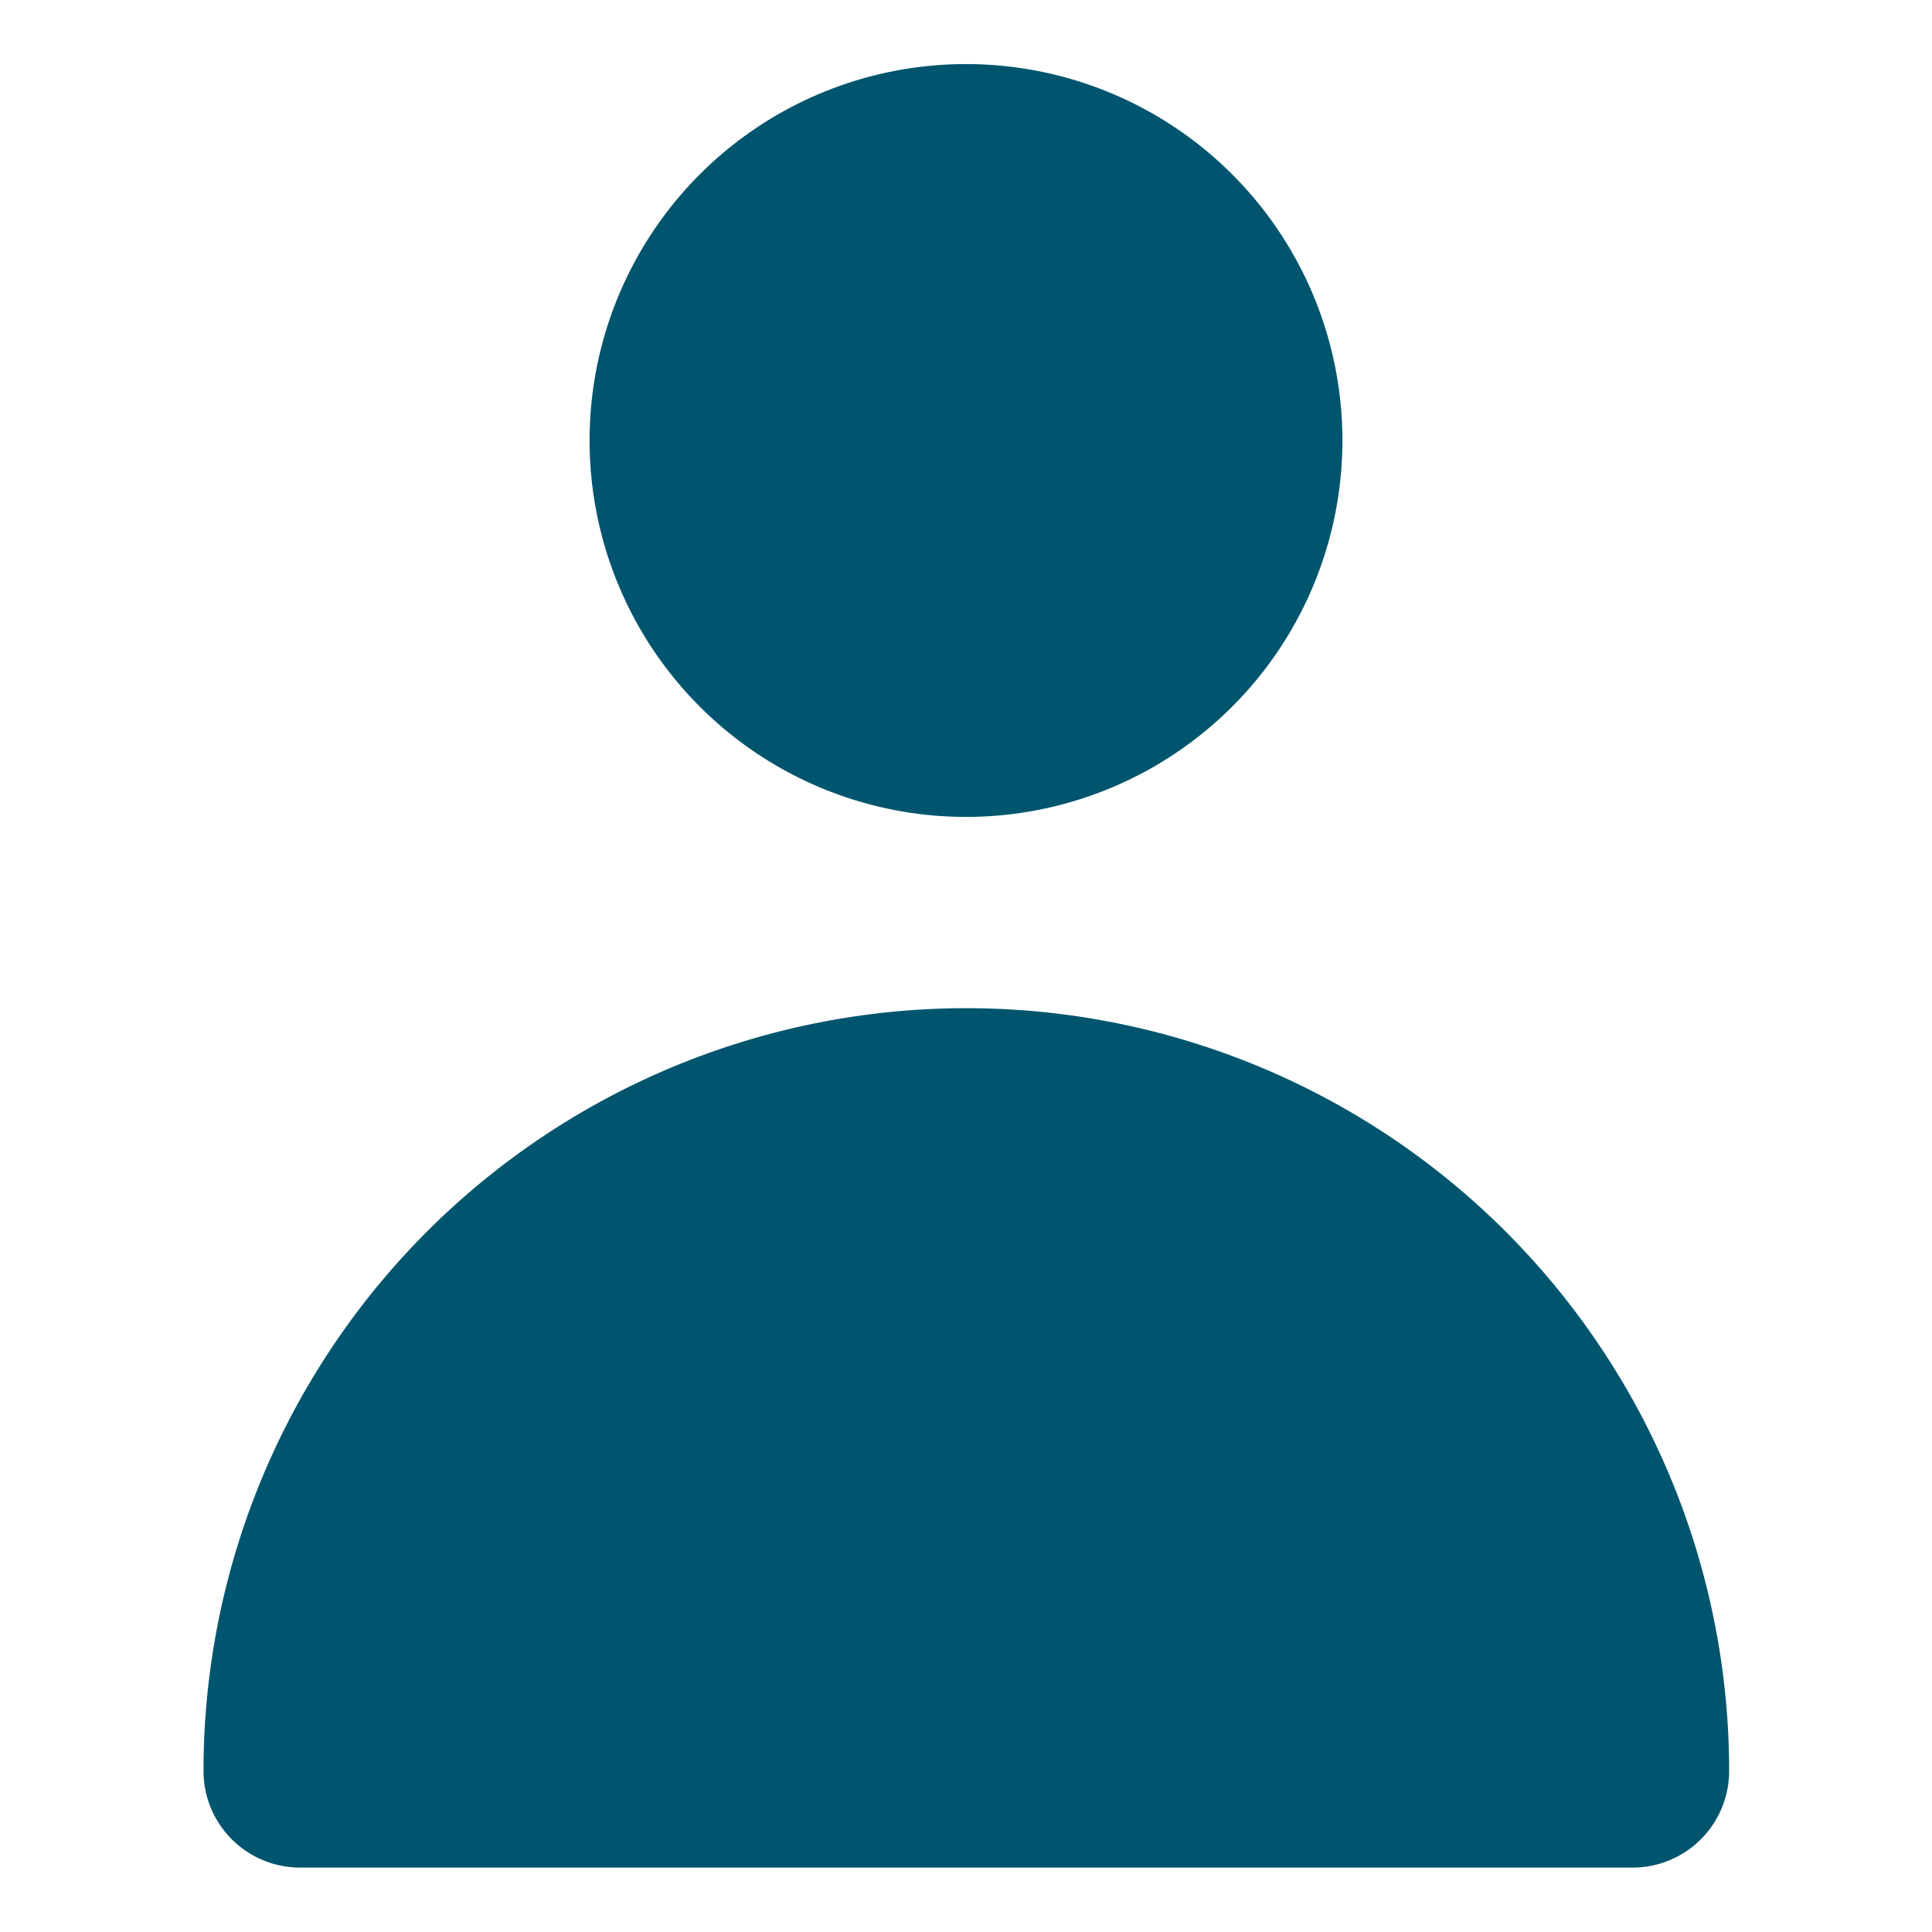 <svg viewBox="0 0 60 60" xmlns="http://www.w3.org/2000/svg"><g fill="#00556e"><path d="m41.69 13.68a11.69 11.69 0 1 0 -11.69 11.69 11.69 11.69 0 0 0 11.69-11.69z"/><path d="m50.68 58h-41.36a3 3 0 0 1 -3-3 23.69 23.69 0 1 1 47.38 0 3 3 0 0 1 -3.02 3z"/></g></svg>